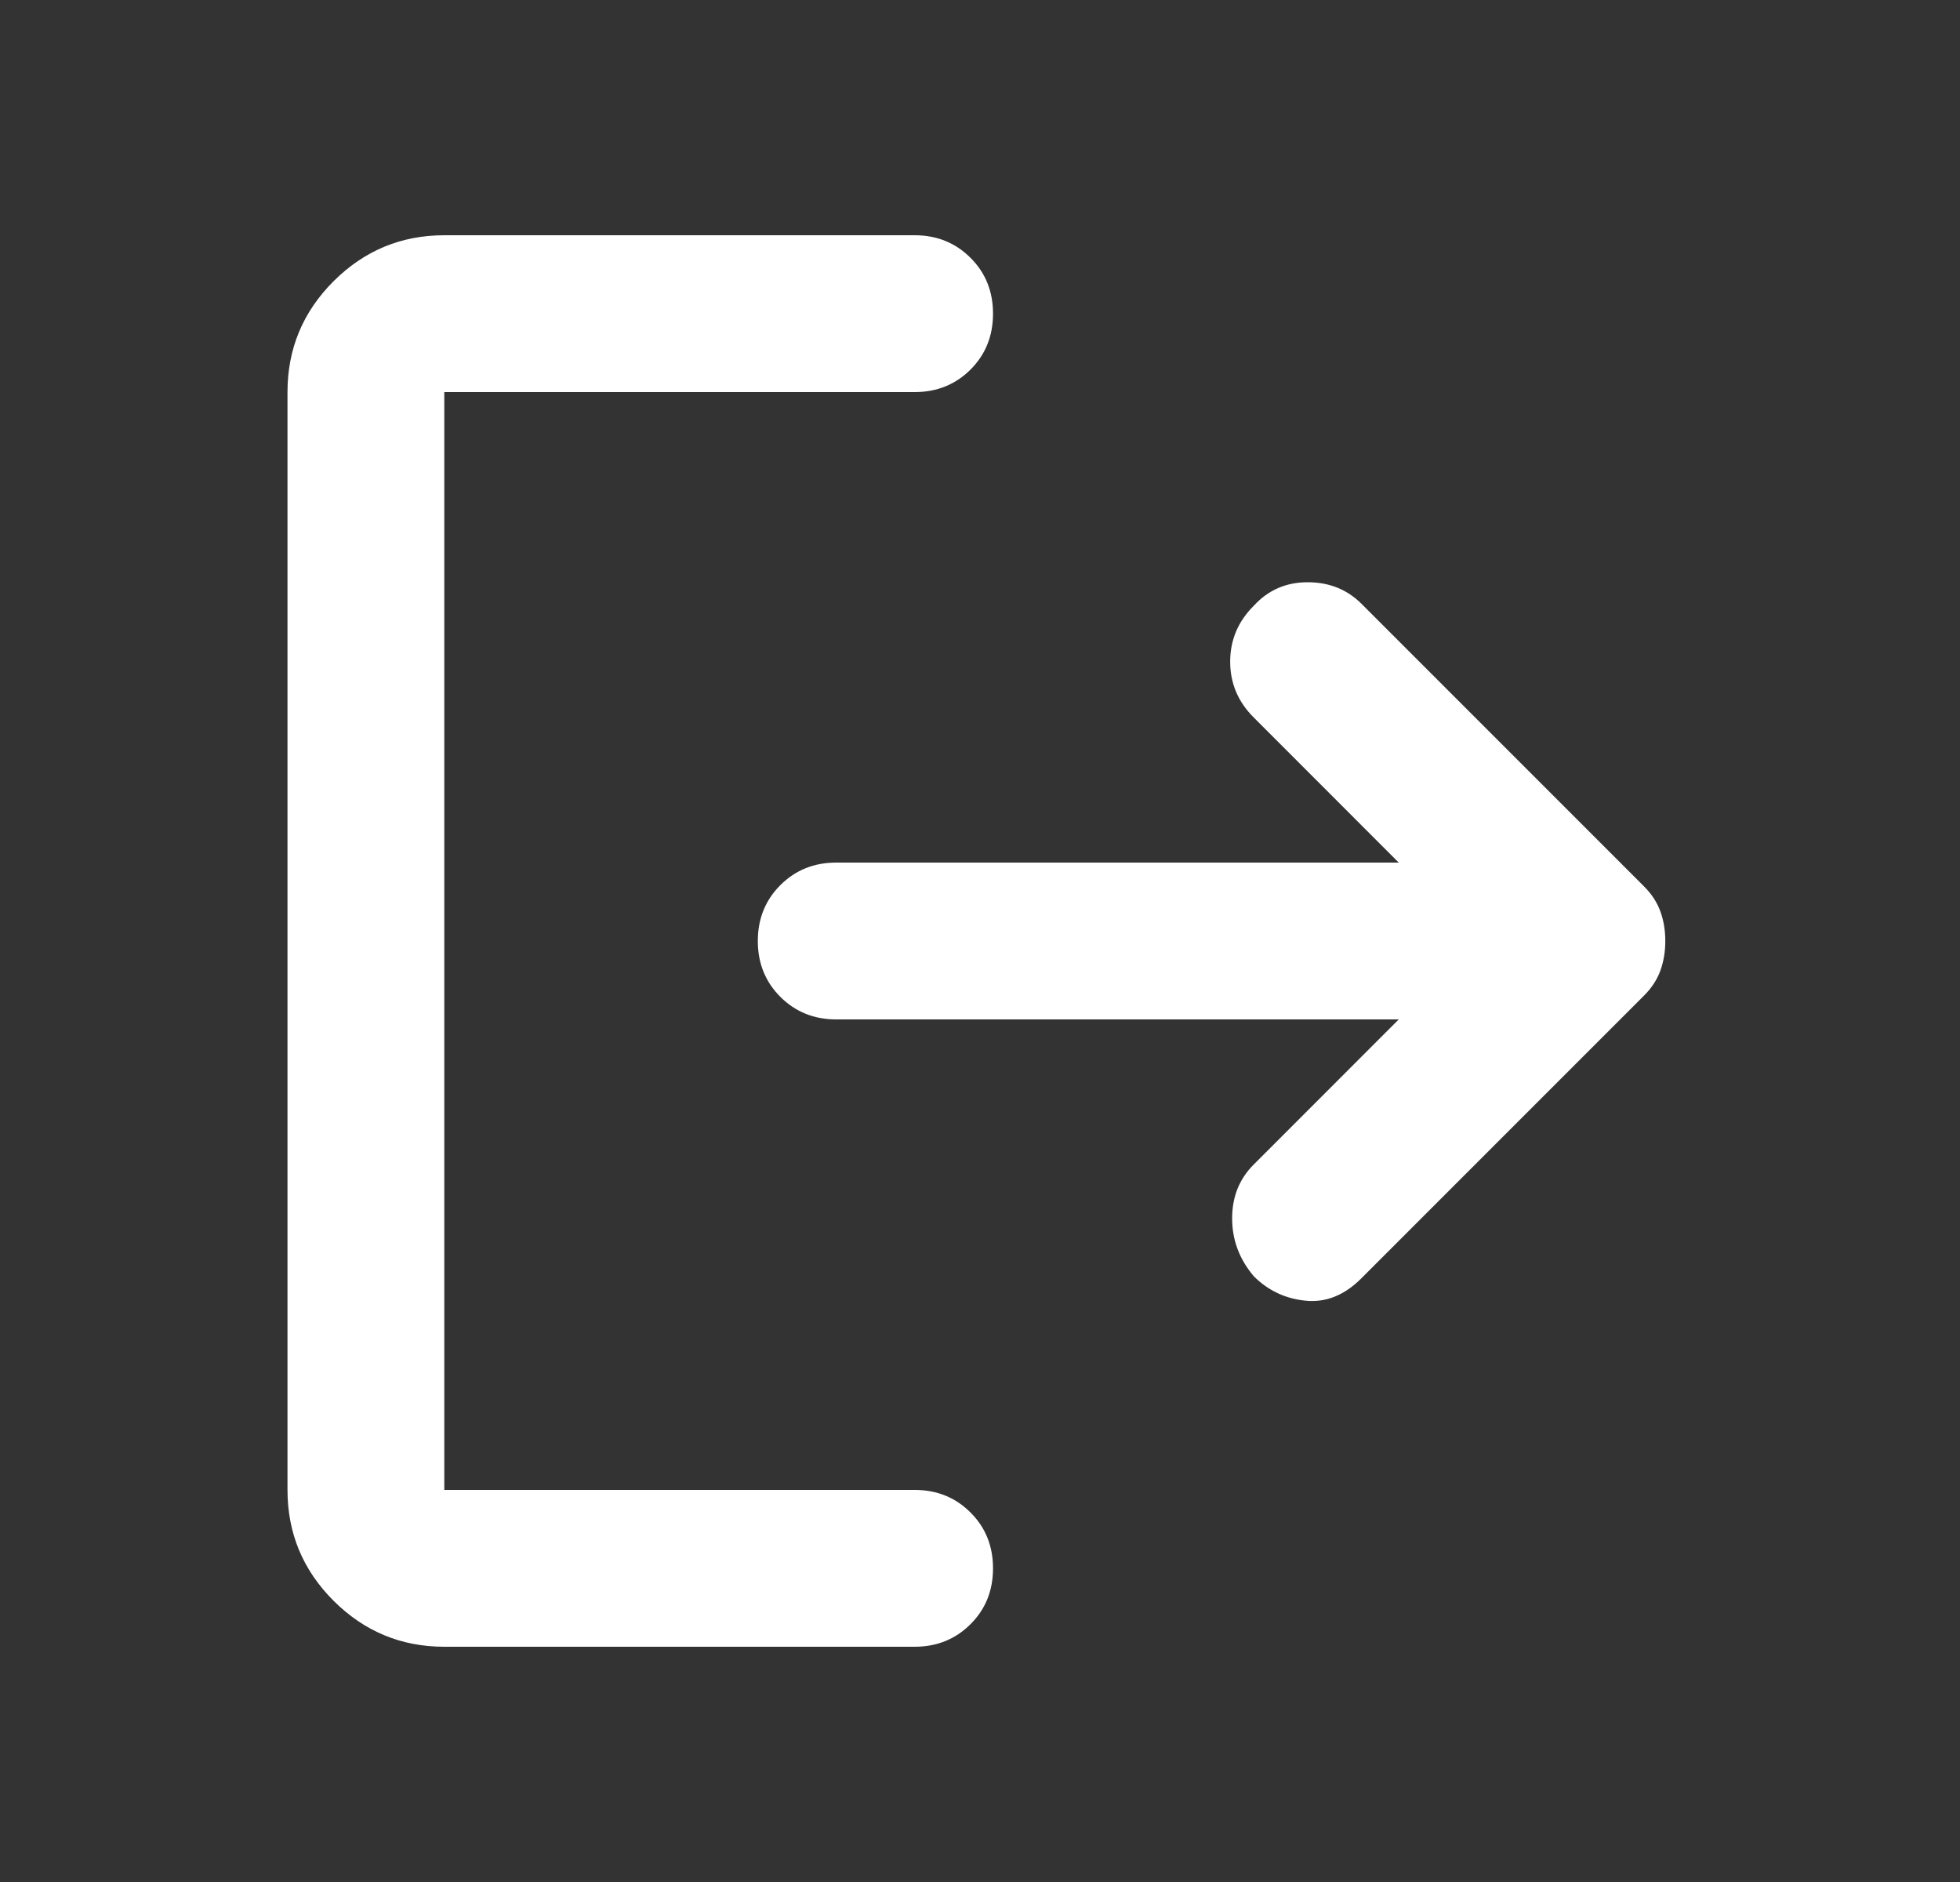 <svg width="25" height="24" viewBox="0 0 25 24" fill="none" xmlns="http://www.w3.org/2000/svg">
<rect x="0" y="0" width="25" height="24" fill="#333333" stroke="none"/>
<mask id="mask0_445_1721" style="mask-type:alpha" maskUnits="userSpaceOnUse" x="0" y="0" width="25" height="24">
<rect x="0.667" width="24" height="24" fill="#D9D9D9"/>
</mask>
<g mask="url(#mask0_445_1721)">
<path d="M15.992 16.275C15.808 16.058 15.716 15.812 15.716 15.537C15.716 15.262 15.808 15.033 15.992 14.85L17.841 13H10.666C10.383 13 10.146 12.904 9.954 12.713C9.762 12.521 9.666 12.283 9.666 12C9.666 11.717 9.762 11.479 9.954 11.287C10.146 11.096 10.383 11 10.666 11H17.841L15.992 9.15C15.791 8.95 15.691 8.713 15.691 8.438C15.691 8.162 15.791 7.925 15.992 7.725C16.175 7.525 16.404 7.425 16.679 7.425C16.954 7.425 17.183 7.517 17.366 7.7L20.966 11.3C21.067 11.4 21.137 11.508 21.179 11.625C21.221 11.742 21.241 11.867 21.241 12C21.241 12.133 21.221 12.258 21.179 12.375C21.137 12.492 21.067 12.6 20.966 12.7L17.366 16.3C17.15 16.517 16.912 16.613 16.654 16.587C16.396 16.562 16.175 16.458 15.992 16.275ZM5.667 21C5.117 21 4.646 20.804 4.254 20.413C3.862 20.021 3.667 19.55 3.667 19V5C3.667 4.45 3.862 3.979 4.254 3.587C4.646 3.196 5.117 3 5.667 3H11.666C11.95 3 12.187 3.096 12.379 3.288C12.571 3.479 12.666 3.717 12.666 4C12.666 4.283 12.571 4.521 12.379 4.713C12.187 4.904 11.95 5 11.666 5H5.667V19H11.666C11.95 19 12.187 19.096 12.379 19.288C12.571 19.479 12.666 19.717 12.666 20C12.666 20.283 12.571 20.521 12.379 20.712C12.187 20.904 11.95 21 11.666 21H5.667Z" fill="white"/>
</g>
</svg>
